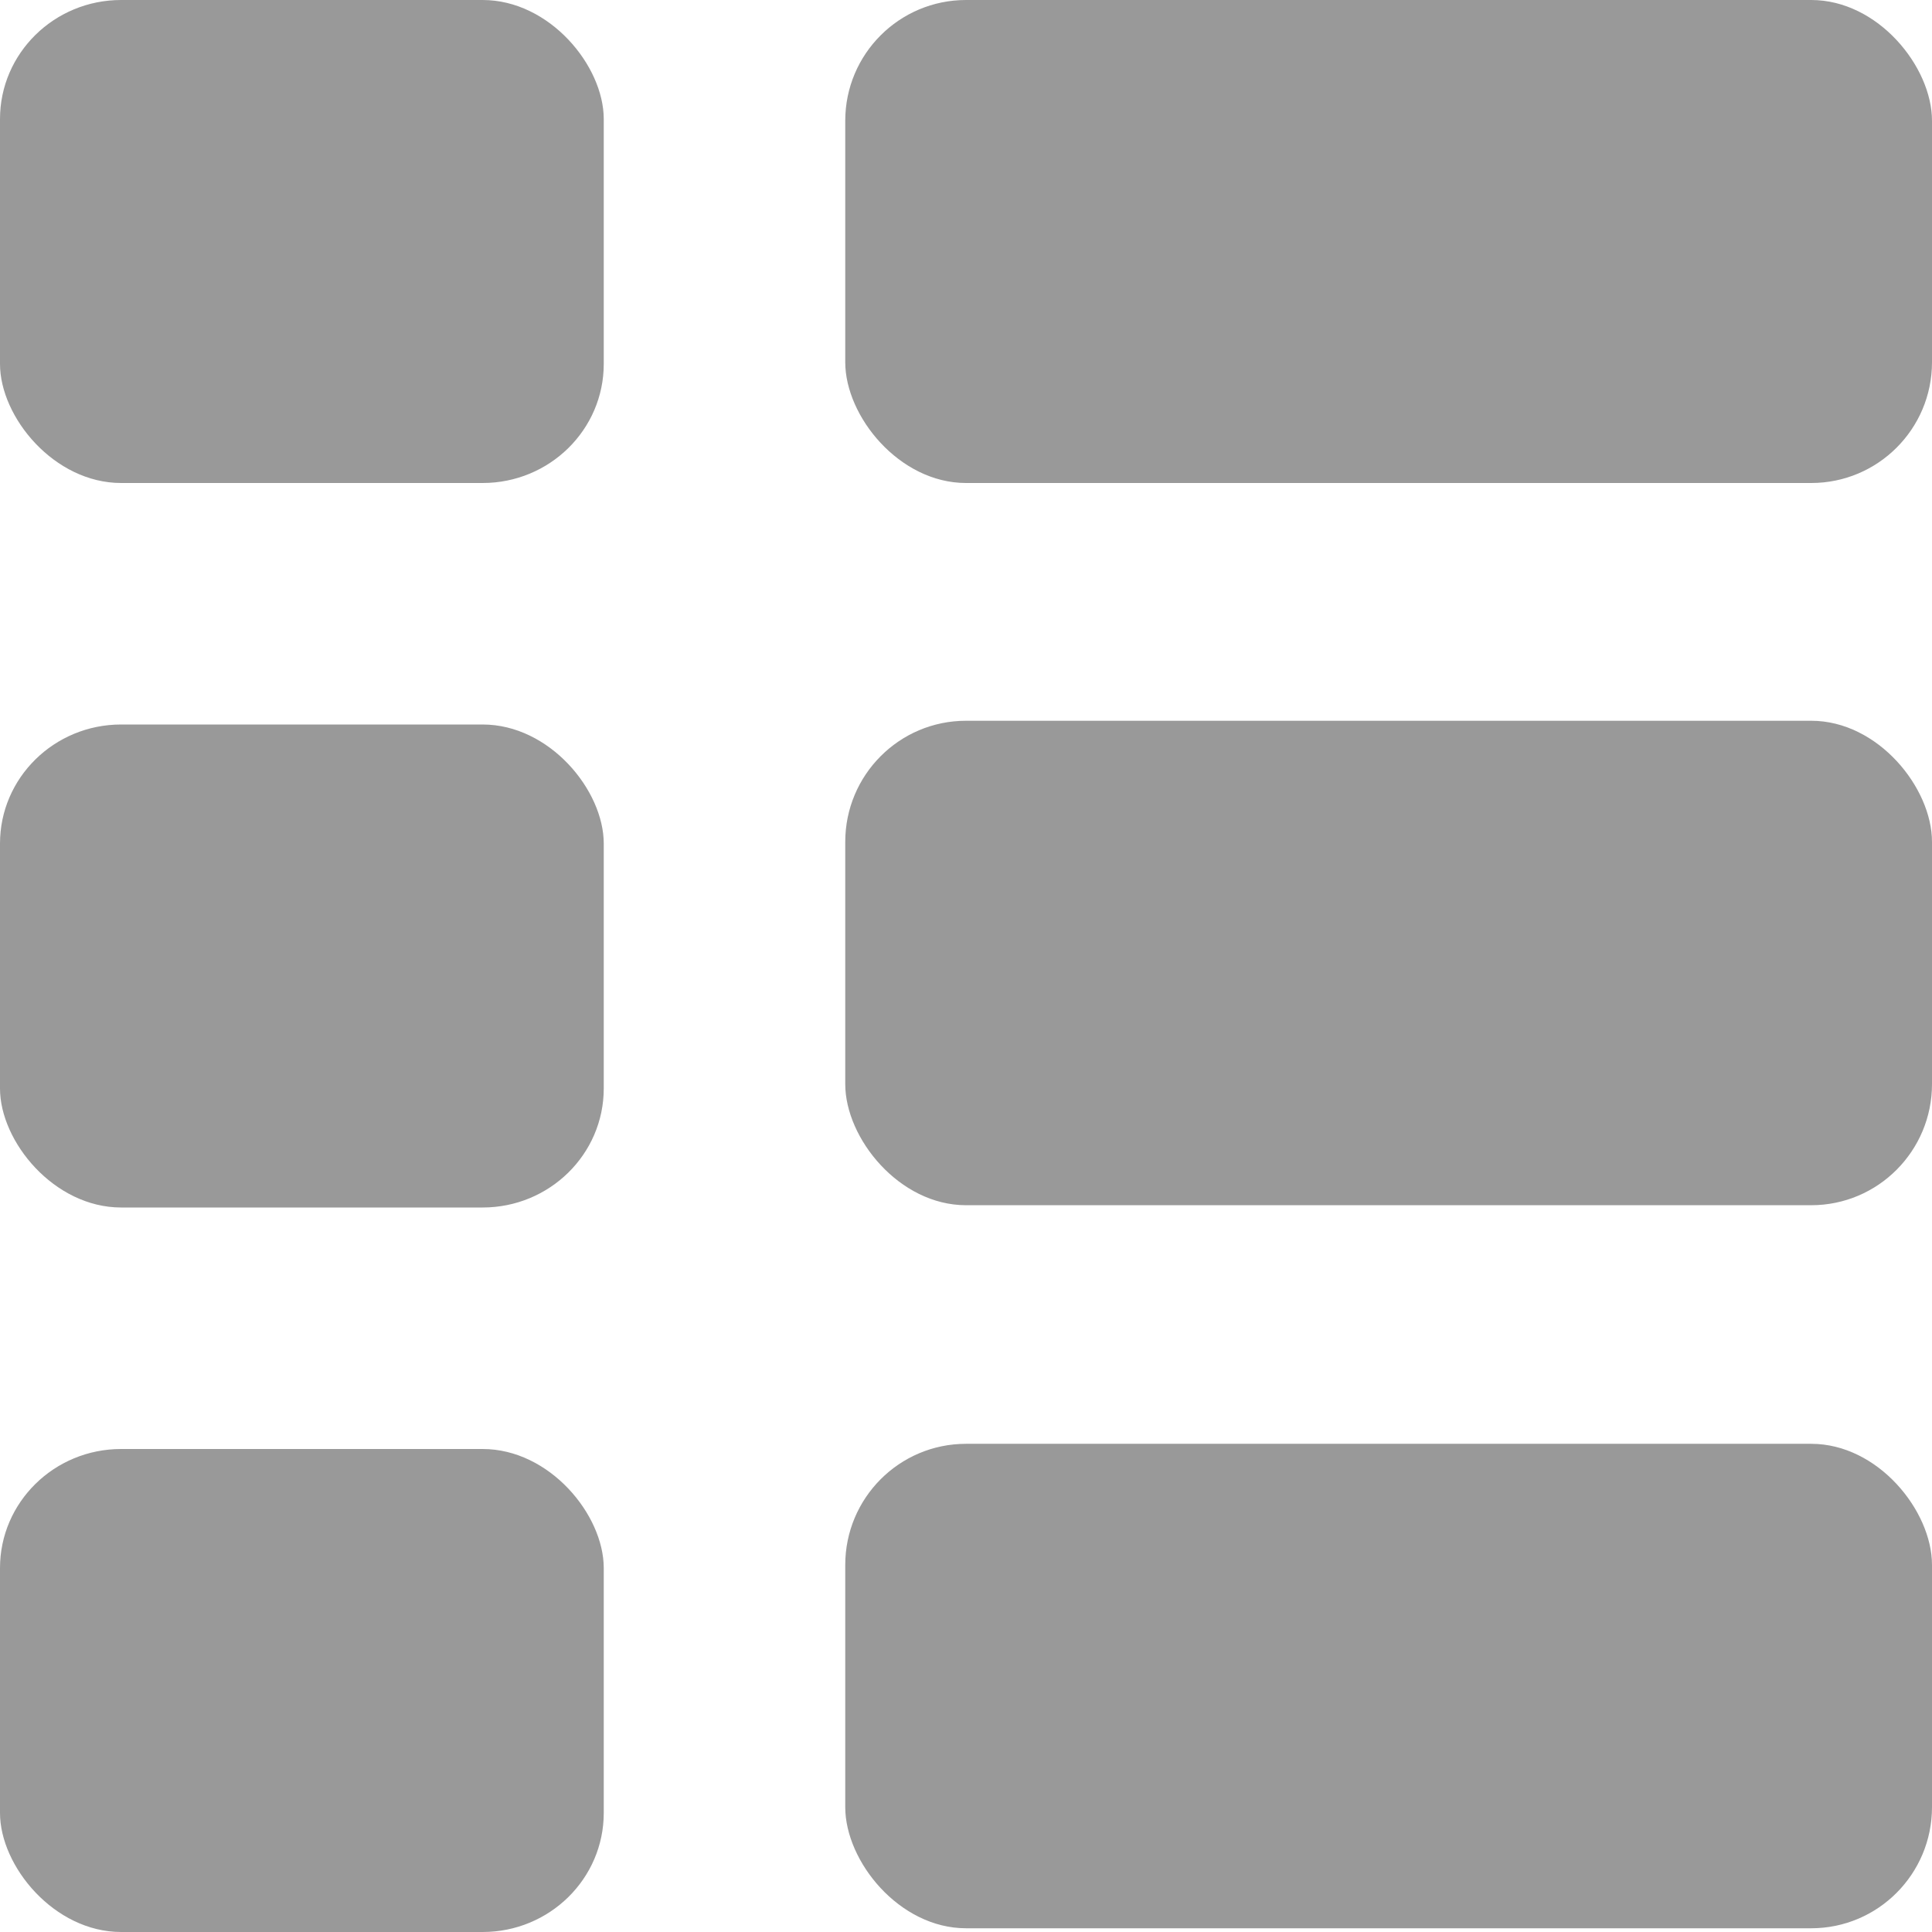 <?xml version="1.0" encoding="UTF-8" standalone="no"?>
<!-- Created with Inkscape (http://www.inkscape.org/) -->

<svg
   xmlns:osb="http://www.openswatchbook.org/uri/2009/osb"
   xmlns:dc="http://purl.org/dc/elements/1.1/"
   xmlns:cc="http://creativecommons.org/ns#"
   xmlns:rdf="http://www.w3.org/1999/02/22-rdf-syntax-ns#"
   xmlns:svg="http://www.w3.org/2000/svg"
   xmlns="http://www.w3.org/2000/svg"
   xmlns:xlink="http://www.w3.org/1999/xlink"
   xmlns:sodipodi="http://sodipodi.sourceforge.net/DTD/sodipodi-0.dtd"
   xmlns:inkscape="http://www.inkscape.org/namespaces/inkscape"
   width="16"
   height="16"
   id="svg2"
   inkscape:label="Pozadí"
   version="1.1"
   inkscape:version="0.91 r13725"
   sodipodi:docname="icon.svg"
   inkscape:export-filename="/home/mudrd8mz/www/mdk/m31/moodle/blocks/course_contents/pix/logo.png"
   inkscape:export-xdpi="506.25"
   inkscape:export-ydpi="506.25">
  <defs
     id="defs3">
    <linearGradient
       id="linearGradient3764"
       osb:paint="solid">
      <stop
         style="stop-color:#ffffff;stop-opacity:1;"
         offset="0"
         id="stop3766" />
    </linearGradient>
  </defs>
  <sodipodi:namedview
     id="base"
     pagecolor="#ffffff"
     bordercolor="#666666"
     borderopacity="1.0"
     inkscape:pageopacity="0"
     inkscape:pageshadow="2"
     inkscape:zoom="32"
     inkscape:cx="5.49128"
     inkscape:cy="11.966688"
     inkscape:document-units="px"
     inkscape:current-layer="layer1"
     showgrid="true"
     inkscape:showpageshadow="true"
     showguides="true"
     inkscape:guide-bbox="true"
     inkscape:window-width="1920"
     inkscape:window-height="1026"
     inkscape:window-x="0"
     inkscape:window-y="25"
     inkscape:window-maximized="1">
    <inkscape:grid
       type="xygrid"
       id="grid3807"
       empspacing="5"
       visible="true"
       enabled="true"
       snapvisiblegridlinesonly="true"
       spacingx="0.5px"
       spacingy="0.5px"
       dotted="false" />
  </sodipodi:namedview>
  <g
     inkscape:label="Vrstva 1"
     inkscape:groupmode="layer"
     id="layer1"
     transform="translate(0,-1036.362)">
    <rect
       style="color:#000000;display:inline;overflow:visible;visibility:visible;fill:#999999;fill-opacity:1;stroke:#999999;stroke-width:0;stroke-linecap:round;stroke-linejoin:miter;stroke-miterlimit:0;stroke-dasharray:none;stroke-dashoffset:0;stroke-opacity:1;marker:none;enable-background:accumulate"
       id="rect3754"
       width="9"
       height="4"
       x="7"
       y="1036.362"
       rx="1"
       ry="1" />
    <use
       x="0"
       y="0"
       xlink:href="#rect3754"
       id="use3756"
       transform="matrix(1,0,0,1.003,-4.7683716e-7,2.86)"
       width="16"
       height="16" />
    <use
       x="0"
       y="0"
       xlink:href="#use3756"
       id="use3758"
       transform="translate(4.7683716e-7,5.988)"
       width="16"
       height="16" />
    <rect
       style="color:#000000;display:inline;overflow:visible;visibility:visible;fill:#999999;fill-opacity:1;stroke:#999999;stroke-width:0;stroke-linecap:round;stroke-linejoin:miter;stroke-miterlimit:0;stroke-dasharray:none;stroke-dashoffset:0;stroke-opacity:1;marker:none;enable-background:accumulate"
       id="rect3754-6"
       width="5"
       height="4"
       x="0"
       y="1036.362"
       rx="1.003"
       ry="0.986" />
    <use
       x="0"
       y="0"
       xlink:href="#rect3754-6"
       id="use4291"
       transform="translate(0,6)"
       width="100%"
       height="100%" />
    <use
       x="0"
       y="0"
       xlink:href="#use4291"
       id="use4293"
       transform="matrix(1,0,0,1,4.9999949e-6,6)"
       width="100%"
       height="100%" />
  </g>
</svg>
